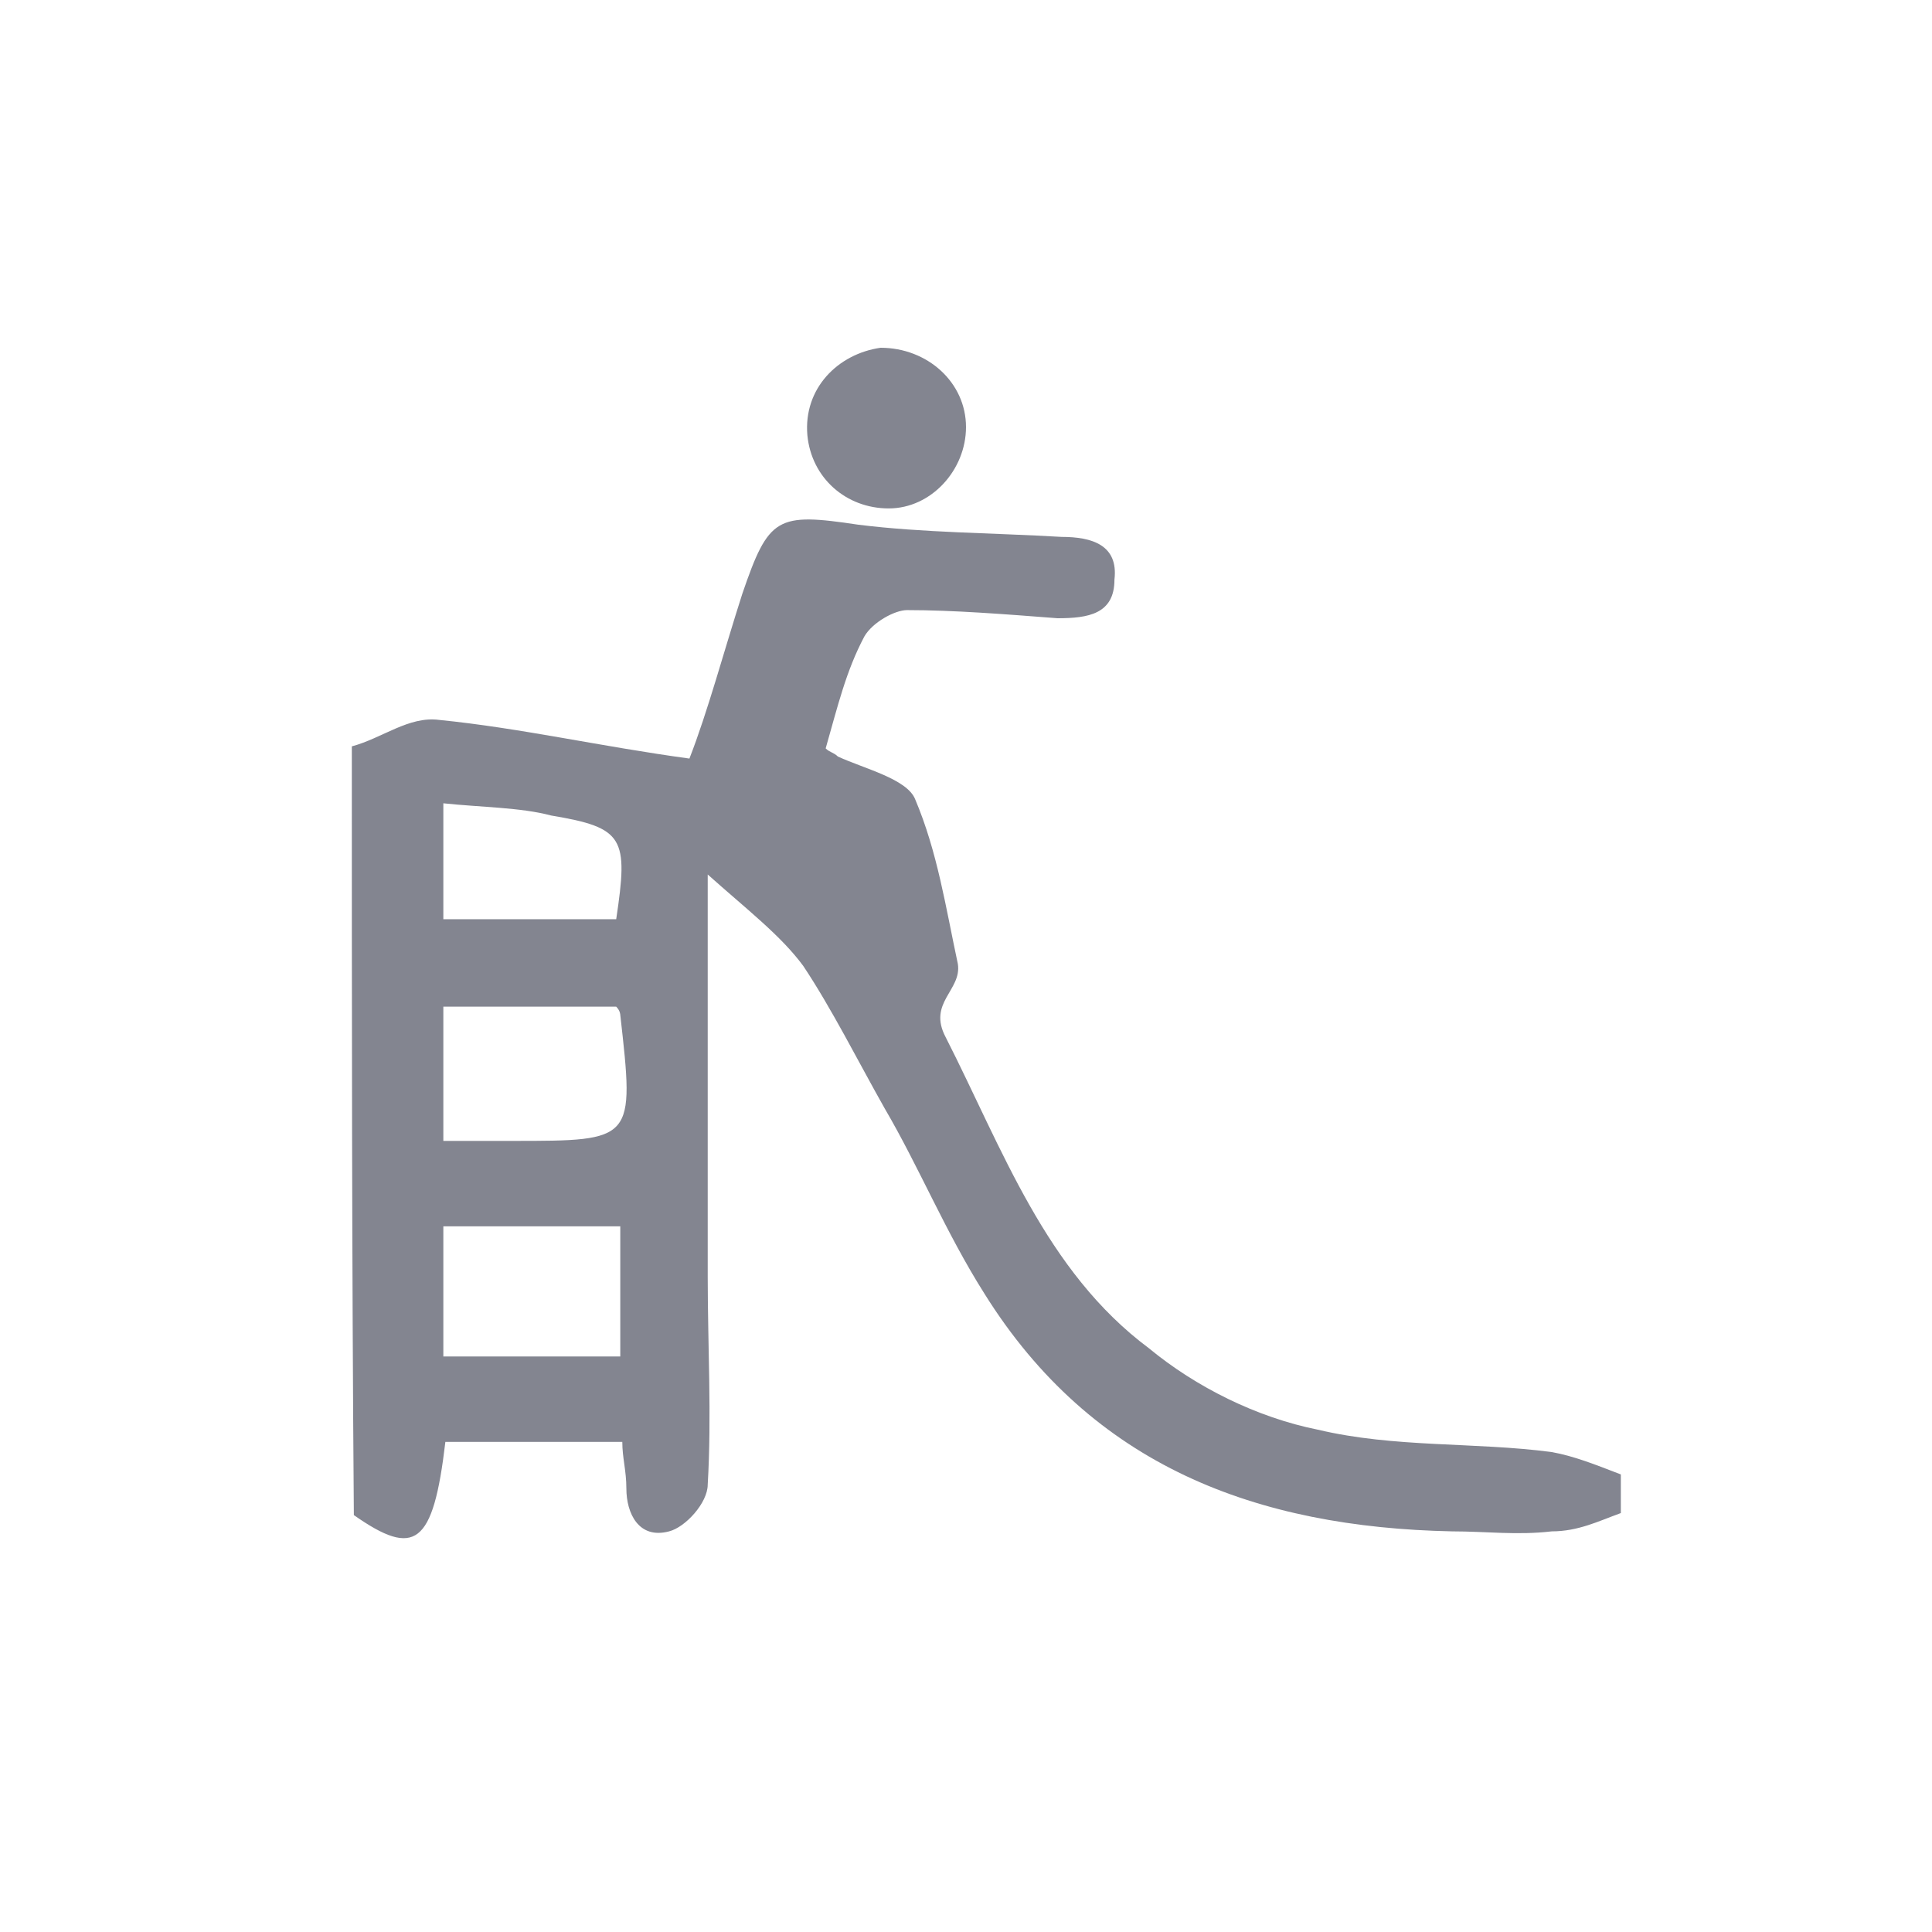 <?xml version="1.0" encoding="utf-8"?>
<!-- Generator: Adobe Illustrator 21.0.0, SVG Export Plug-In . SVG Version: 6.00 Build 0)  -->
<svg version="1.1" id="icon8" xmlns="http://www.w3.org/2000/svg" xmlns:xlink="http://www.w3.org/1999/xlink" x="0px" y="0px"
	 viewBox="0 0 95 95" style="enable-background:new 0 0 95 95;" xml:space="preserve">
<style type="text/css">
	.st0{fill:#838590;}
</style>
<g>
	<path class="st0" d="M17.3,36.7c1.5-0.4,2.8-1.5,4.3-1.3c4,0.4,7.9,1.3,12.3,1.9c0.9-2.3,1.7-5.3,2.6-8.1c1.3-3.8,1.7-4,5.7-3.4
		c3.2,0.4,6.6,0.4,10,0.6c1.5,0,2.8,0.4,2.6,2.1c0,1.7-1.3,1.9-2.8,1.9c-2.6-0.2-5.1-0.4-7.4-0.4c-0.6,0-1.7,0.6-2.1,1.3
		c-0.9,1.7-1.3,3.4-1.9,5.5c0.2,0.2,0.4,0.2,0.6,0.4c1.3,0.6,3.4,1.1,3.8,2.1c1.1,2.6,1.5,5.3,2.1,8.1c0.2,1.3-1.5,1.9-0.6,3.6
		c2.8,5.5,4.9,11.5,10,15.3c2.3,1.9,5.3,3.4,8.3,4c3.8,0.9,7.7,0.6,11.5,1.1c1.1,0.2,2.1,0.6,3.4,1.1c0,0.6,0,1.3,0,1.9
		c-1.1,0.4-2.1,0.9-3.4,0.9c-1.7,0.2-3.2,0-4.9,0c-9.6-0.2-17.7-3.2-23-11.7c-1.9-3-3.2-6.2-4.9-9.1c-1.3-2.3-2.6-4.9-4-7
		c-1.1-1.5-2.8-2.8-4.7-4.5c0,7.2,0,13.4,0,19.8c0,3.4,0.2,6.8,0,10.2c0,0.9-1.1,2.1-1.9,2.3c-1.5,0.4-2.1-0.9-2.1-2.1
		c0-0.9-0.2-1.5-0.2-2.3c-3,0-5.7,0-8.7,0c-0.6,5.1-1.5,5.7-4.5,3.6C17.3,62,17.3,49.3,17.3,36.7z M30.3,49.5c-3,0-5.7,0-8.5,0
		c0,2.1,0,4.3,0,6.6c1.3,0,2.3,0,3.4,0c6,0,6,0,5.3-6.2C30.5,49.9,30.5,49.7,30.3,49.5z M30.5,60.3c-3,0-5.7,0-8.7,0
		c0,2.1,0,4.3,0,6.4c3,0,5.7,0,8.7,0C30.5,64.4,30.5,62.4,30.5,60.3z M21.8,39.5c0,2.3,0,4,0,5.7c3,0,5.7,0,8.5,0
		c0.6-4,0.4-4.5-3.2-5.1C25.6,39.7,23.7,39.7,21.8,39.5z"/>
	<path class="st0" d="M47.5,21c0,2.1-1.7,4-3.8,4c-2.1,0-3.8-1.5-4-3.6c-0.2-2.3,1.5-4,3.6-4.3C45.6,17.1,47.5,18.8,47.5,21z"/>
</g>
</svg>
